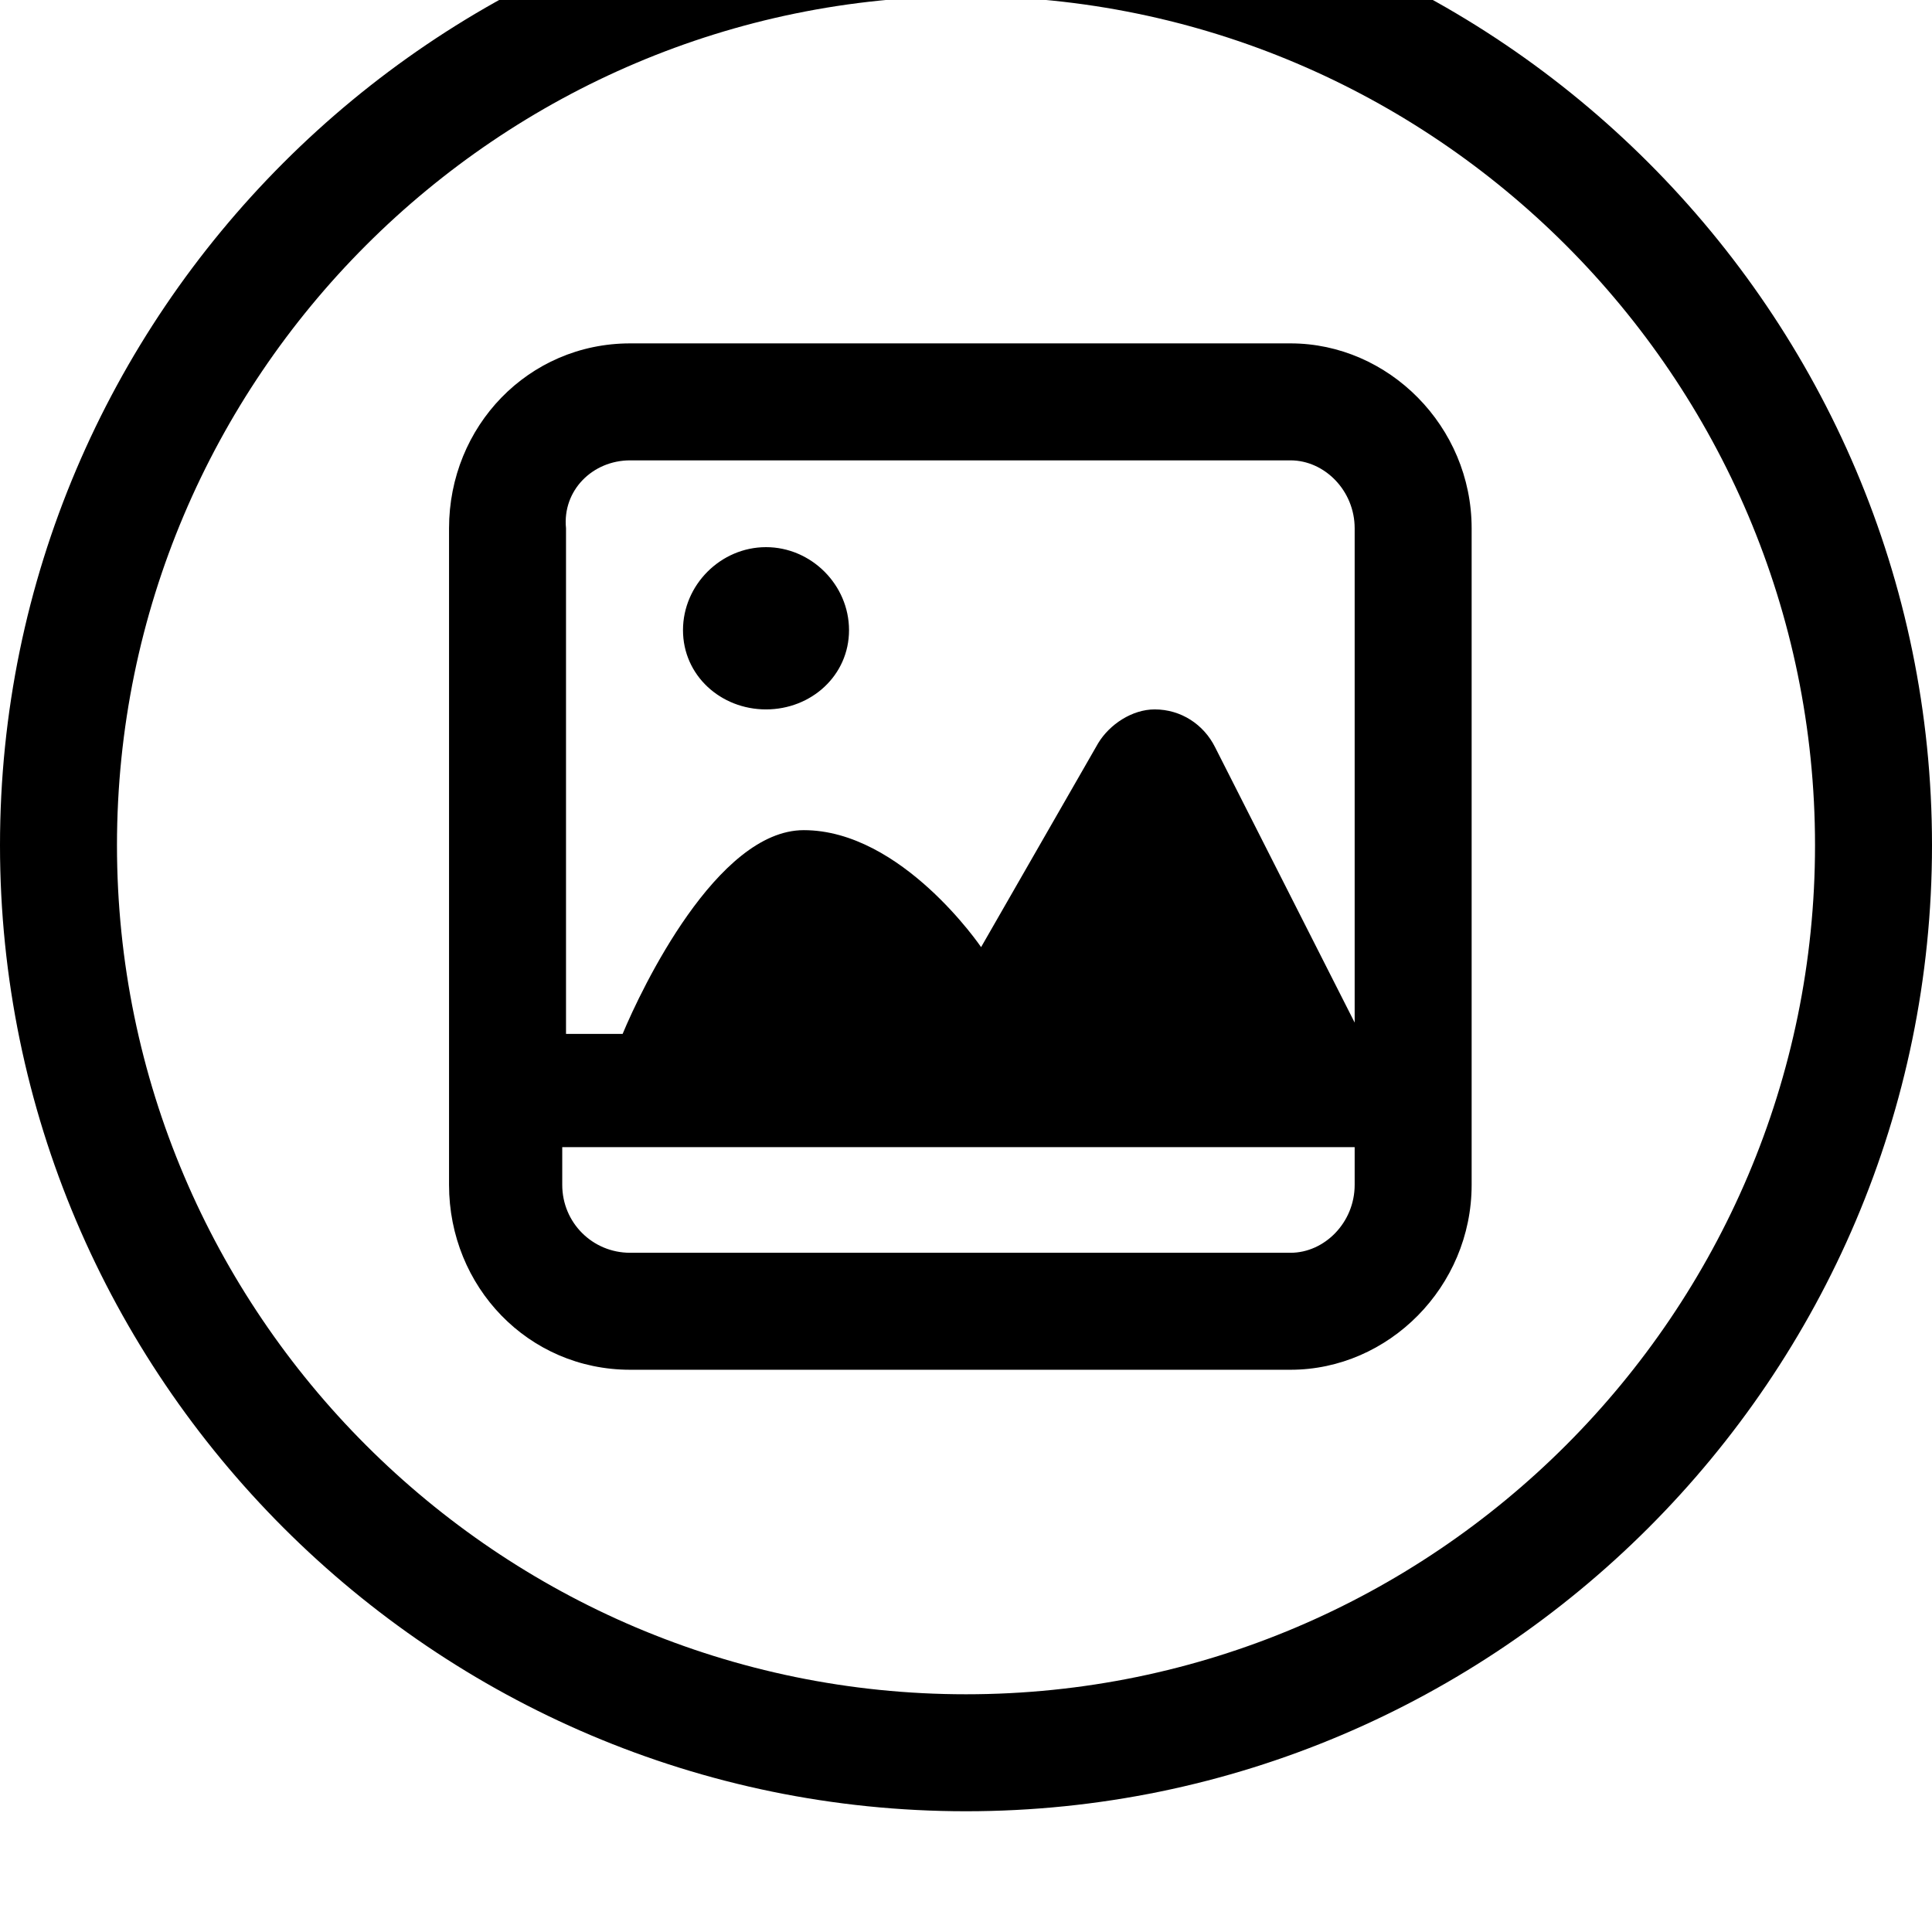<svg xmlns="http://www.w3.org/2000/svg" viewBox="0 0 512 512"><path d="M342 91h-175c-27 0-48 22-48 49v174c0 27 21 49 48 49h175c26 0 48-22 48-49v-174c0-27-22-49-48-49zm-175 31h175c9 0 17 8 17 18v131l-37-73c-3-6-9-10-16-10-6 0-12 4-15 9l-31 54s-21-31-47-31c-23 0-43 42-48 54h-15v-134c-1-10 7-18 17-18zm175 210h-175c-10 0-18-8-18-18v-10h210v10c0 10-8 18-17 18zm-117-165c0 12-10 21-22 21s-22-9-22-21 10-22 22-22 22 10 22 22zm31-199c-141 0-256 115-256 256s115 256 256 256 256-115 256-256-115-256-256-256zm0 481c-124 0-225-101-225-225s101-225 225-225 225 101 225 225-101 225-225 225z"/></svg>